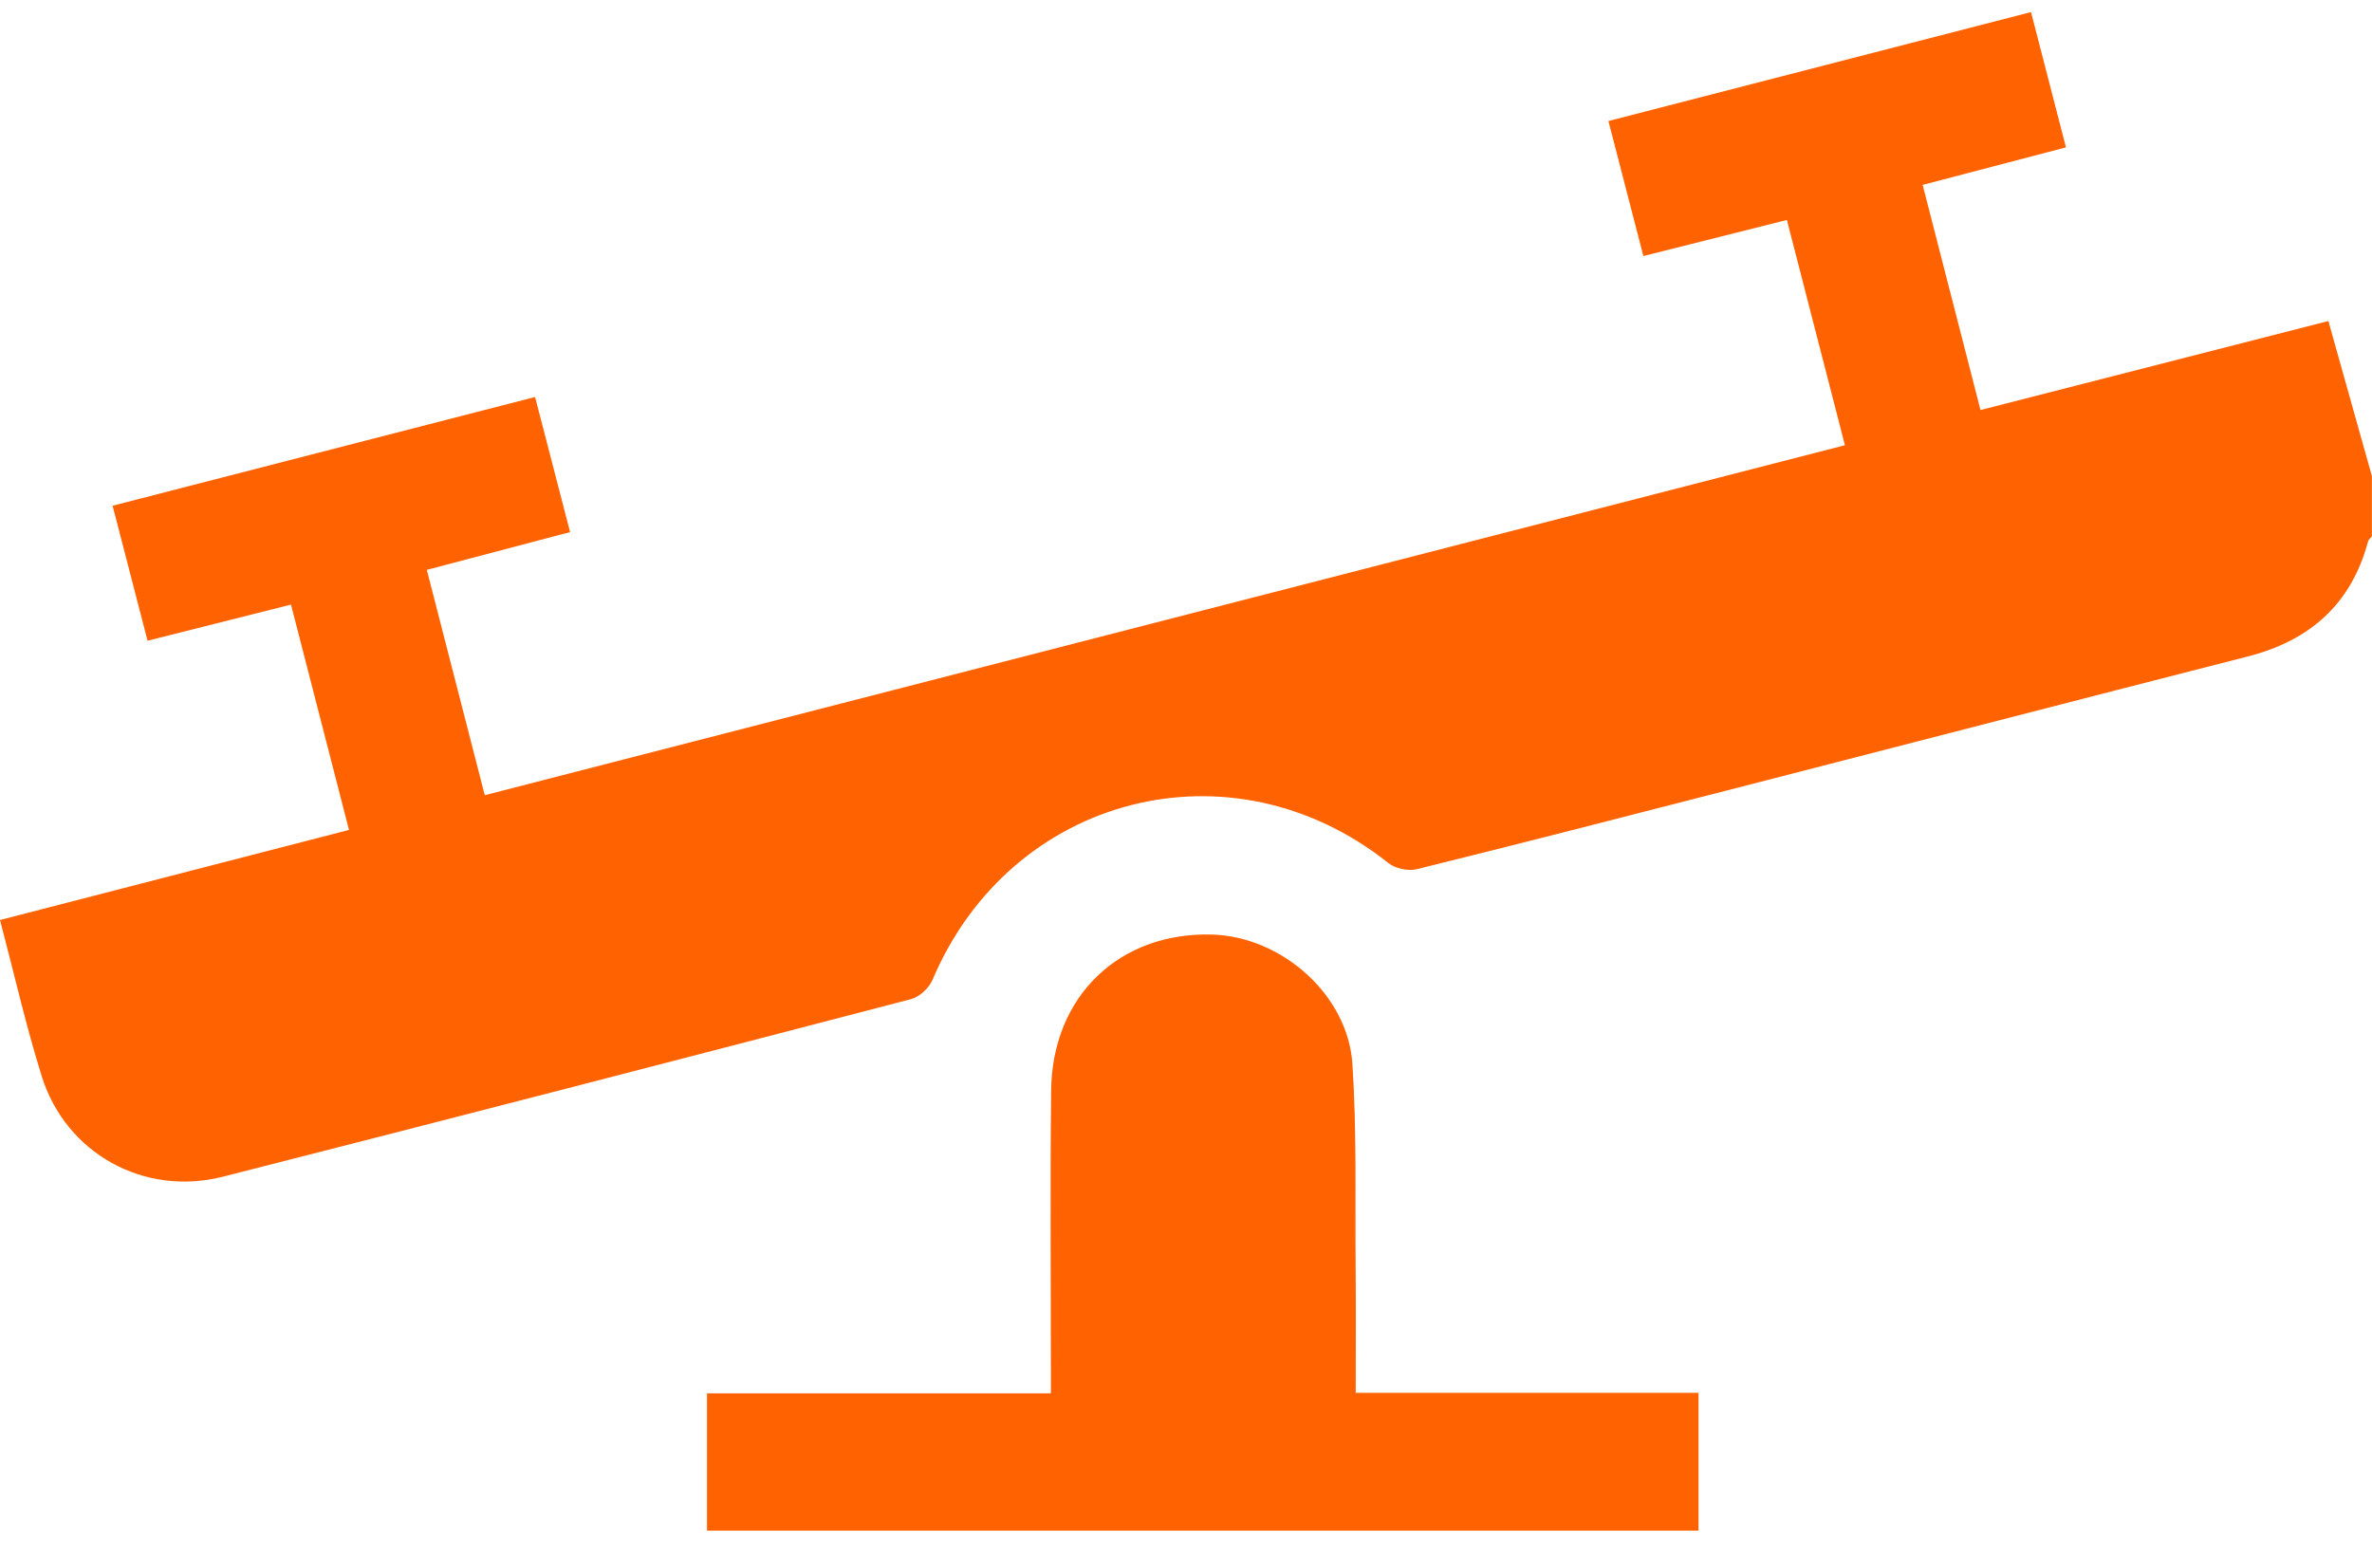 <svg width="62" height="41" viewBox="0 0 62 41" fill="none" xmlns="http://www.w3.org/2000/svg">
<path d="M62 14.019C61.964 14.064 61.909 14.105 61.897 14.156C61.458 15.798 60.373 16.749 58.753 17.163C54.217 18.322 49.685 19.498 45.151 20.663C42.445 21.359 39.74 22.056 37.028 22.725C36.805 22.78 36.47 22.707 36.291 22.565C32.192 19.297 26.422 20.775 24.373 25.62C24.283 25.833 24.031 26.066 23.811 26.122C17.821 27.685 11.829 29.235 5.831 30.763C3.769 31.289 1.722 30.159 1.09 28.136C0.678 26.816 0.372 25.464 0 24.053C3.045 23.267 6.051 22.491 9.122 21.698C8.616 19.73 8.117 17.795 7.606 15.807C6.352 16.123 5.132 16.43 3.857 16.752C3.548 15.557 3.253 14.417 2.943 13.222C6.627 12.274 10.278 11.333 13.986 10.379C14.291 11.558 14.587 12.698 14.901 13.911C13.645 14.242 12.412 14.567 11.156 14.899C11.66 16.863 12.155 18.786 12.671 20.79C24.512 17.741 36.336 14.7 48.223 11.64C47.715 9.666 47.215 7.73 46.706 5.751C45.44 6.07 44.221 6.377 42.955 6.694C42.647 5.507 42.356 4.383 42.041 3.164C45.718 2.216 49.381 1.272 53.087 0.316C53.396 1.51 53.69 2.65 54.001 3.853C52.752 4.181 51.535 4.5 50.255 4.834C50.755 6.776 51.247 8.693 51.767 10.72C54.793 9.946 57.799 9.176 60.86 8.393C61.245 9.765 61.62 11.105 61.997 12.446V14.019H62Z" fill="#FF6200"/>
<path d="M35.437 36.414H44.396V40.017H18.48V36.428H27.468C27.468 36.138 27.468 35.921 27.468 35.704C27.468 33.304 27.448 30.903 27.475 28.503C27.504 26.044 29.257 24.369 31.674 24.433C33.494 24.482 35.232 26.004 35.35 27.82C35.466 29.587 35.418 31.366 35.434 33.139C35.444 34.205 35.436 35.272 35.436 36.414H35.437Z" fill="#FF6200"/>
</svg>
